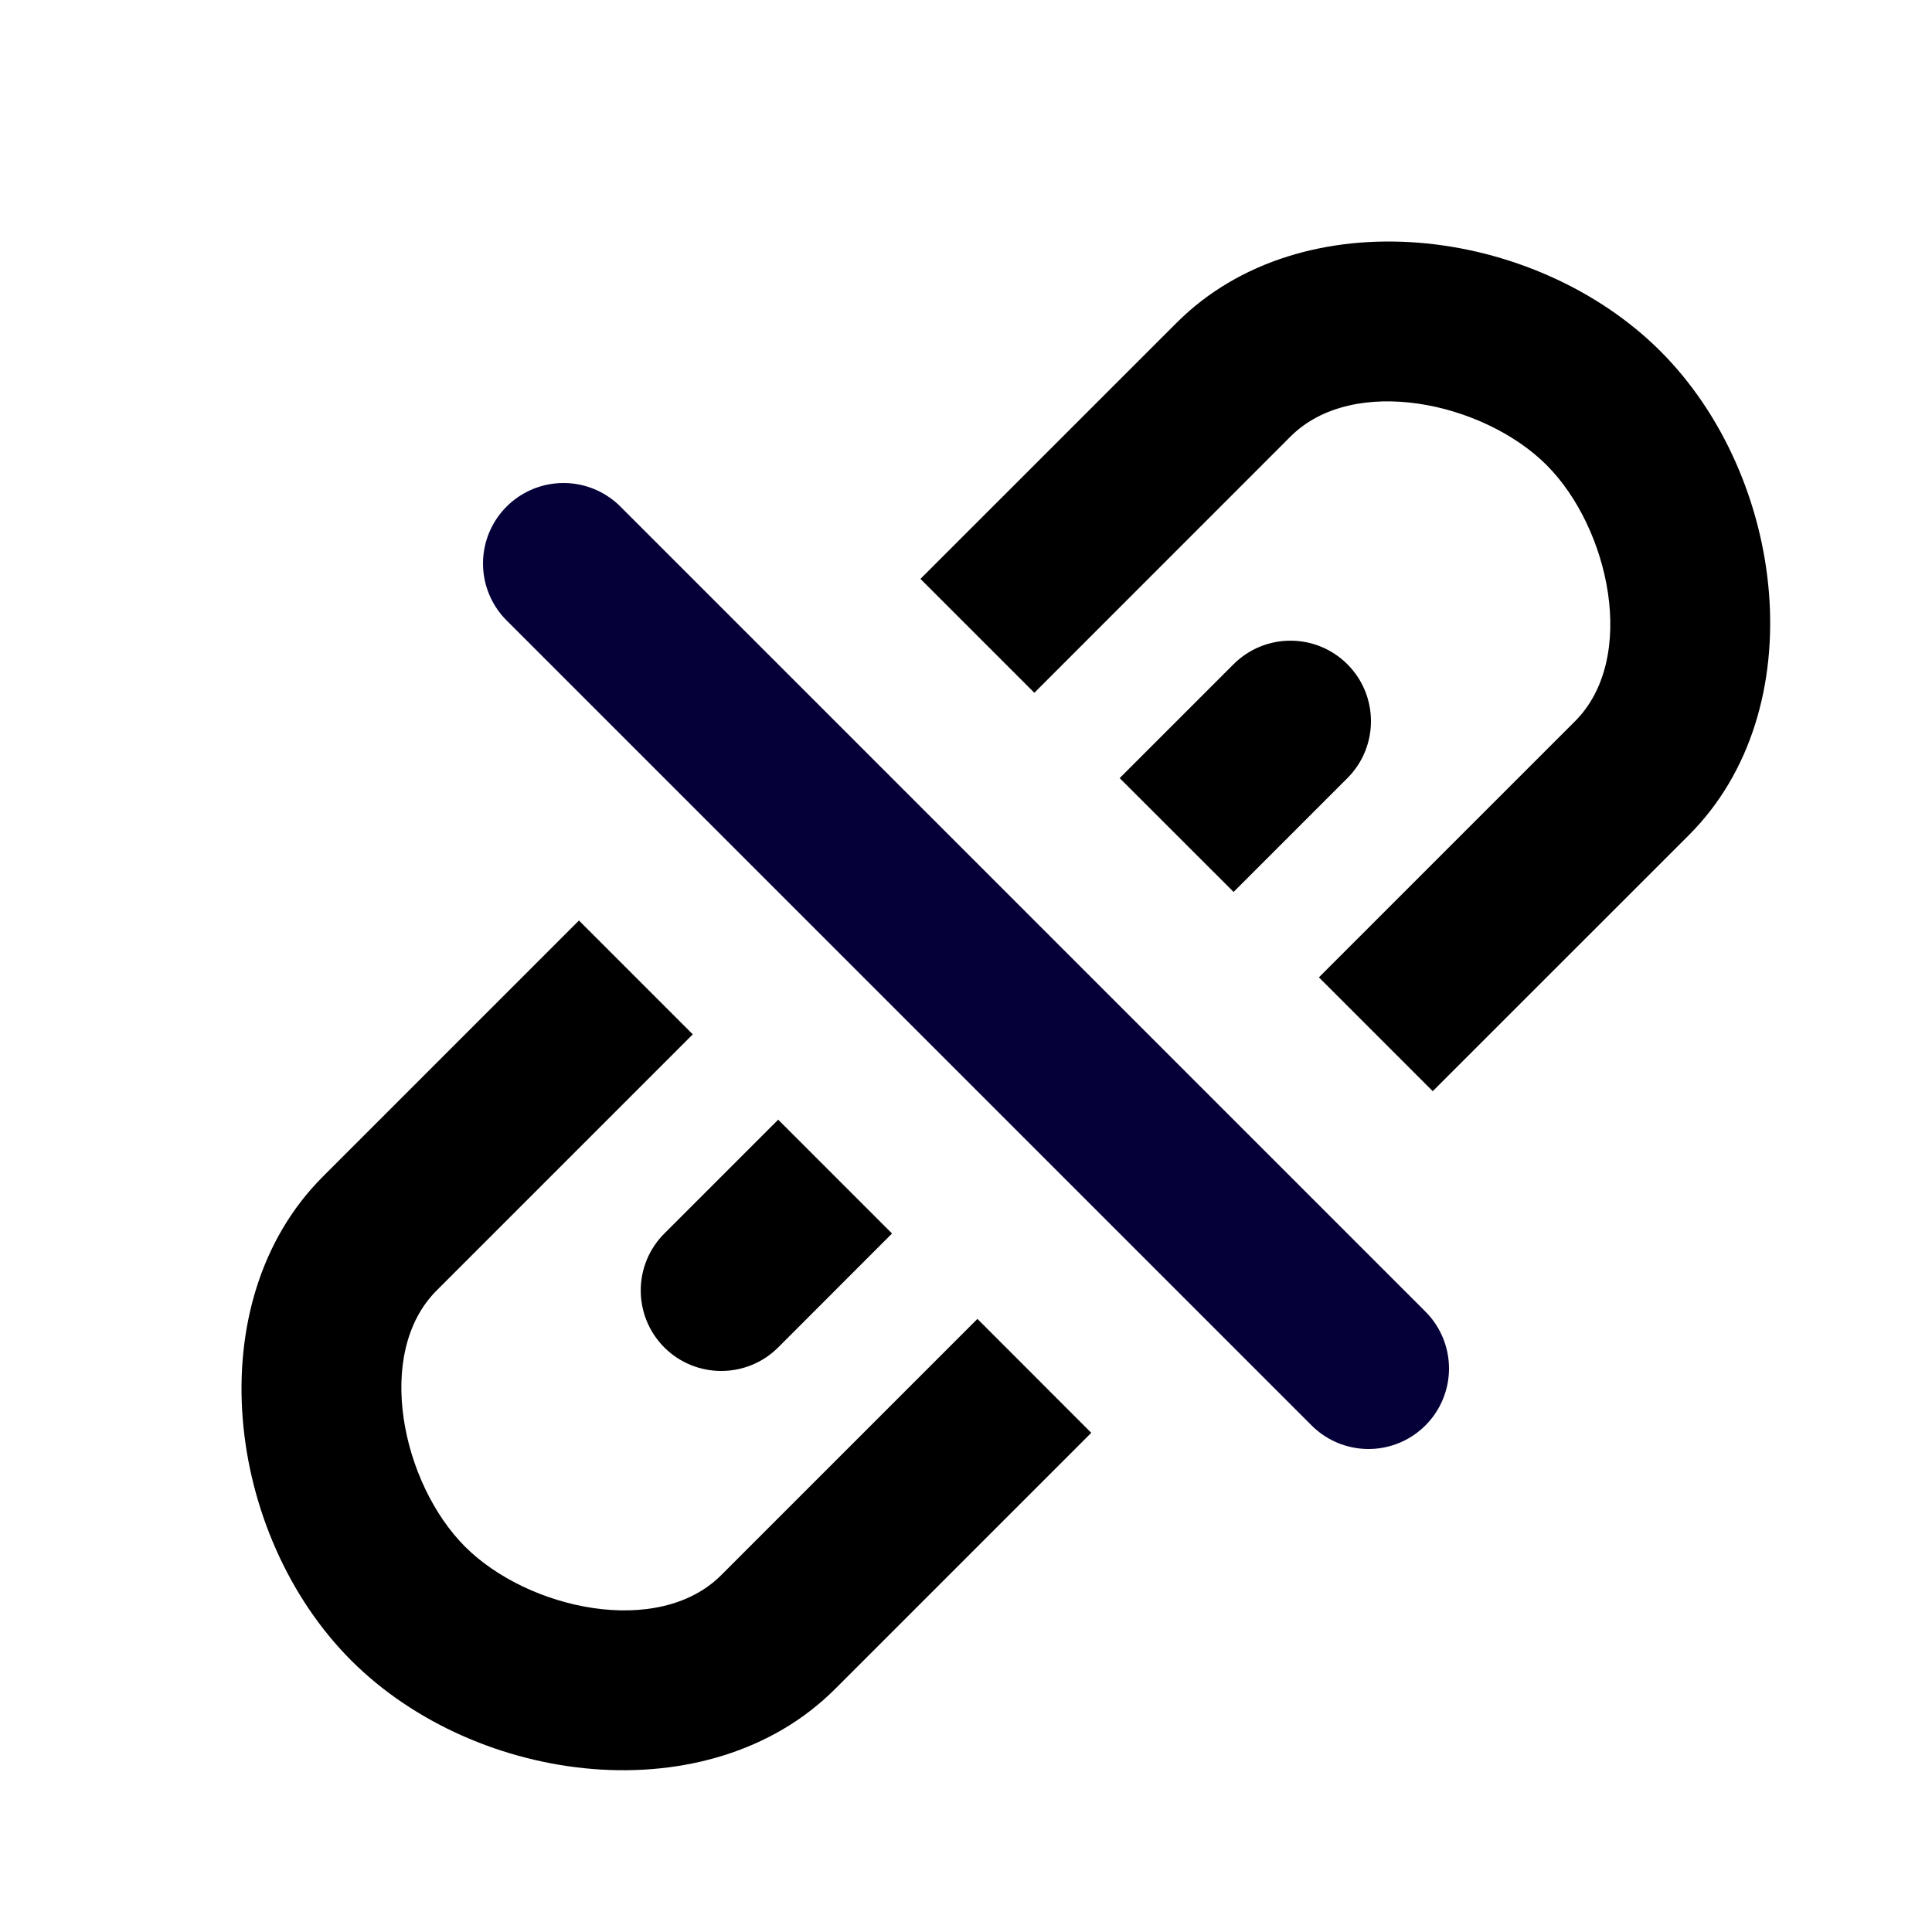 <svg width="24" height="24" viewBox="0 0 24 24" fill="none" xmlns="http://www.w3.org/2000/svg">
<path d="M7 7L17 17L7 7Z" fill="black"/>
<path d="M7 7L17 17" stroke="#050038" stroke-width="2" stroke-linecap="round"/>
<path d="M15.324 11.08L16.738 9.666C17.128 9.276 17.128 8.642 16.738 8.252C16.347 7.861 15.714 7.861 15.323 8.252L13.909 9.666L15.324 11.08Z" fill="black"/>
<path d="M11.081 15.323L9.667 13.909L8.252 15.324C7.862 15.714 7.862 16.347 8.252 16.738C8.643 17.128 9.276 17.128 9.667 16.738L11.081 15.323Z" fill="black"/>
<path d="M7.192 11.435L8.606 12.849L5.424 16.031C4.643 16.812 4.996 18.432 5.777 19.213C6.558 19.994 8.178 20.348 8.959 19.567L12.142 16.384L13.556 17.799L10.374 20.981C8.812 22.543 5.925 22.189 4.363 20.627C2.801 19.065 2.448 16.179 4.01 14.617L7.192 11.435Z" fill="black"/>
<path d="M11.434 7.191L14.616 4.01C16.178 2.448 19.064 2.801 20.627 4.363C22.189 5.925 22.542 8.812 20.98 10.374L17.798 13.555L16.384 12.141L19.566 8.959C20.347 8.178 19.993 6.558 19.212 5.777C18.431 4.996 16.811 4.643 16.03 5.424L12.849 8.606L11.434 7.191Z" fill="black"/>
</svg>
